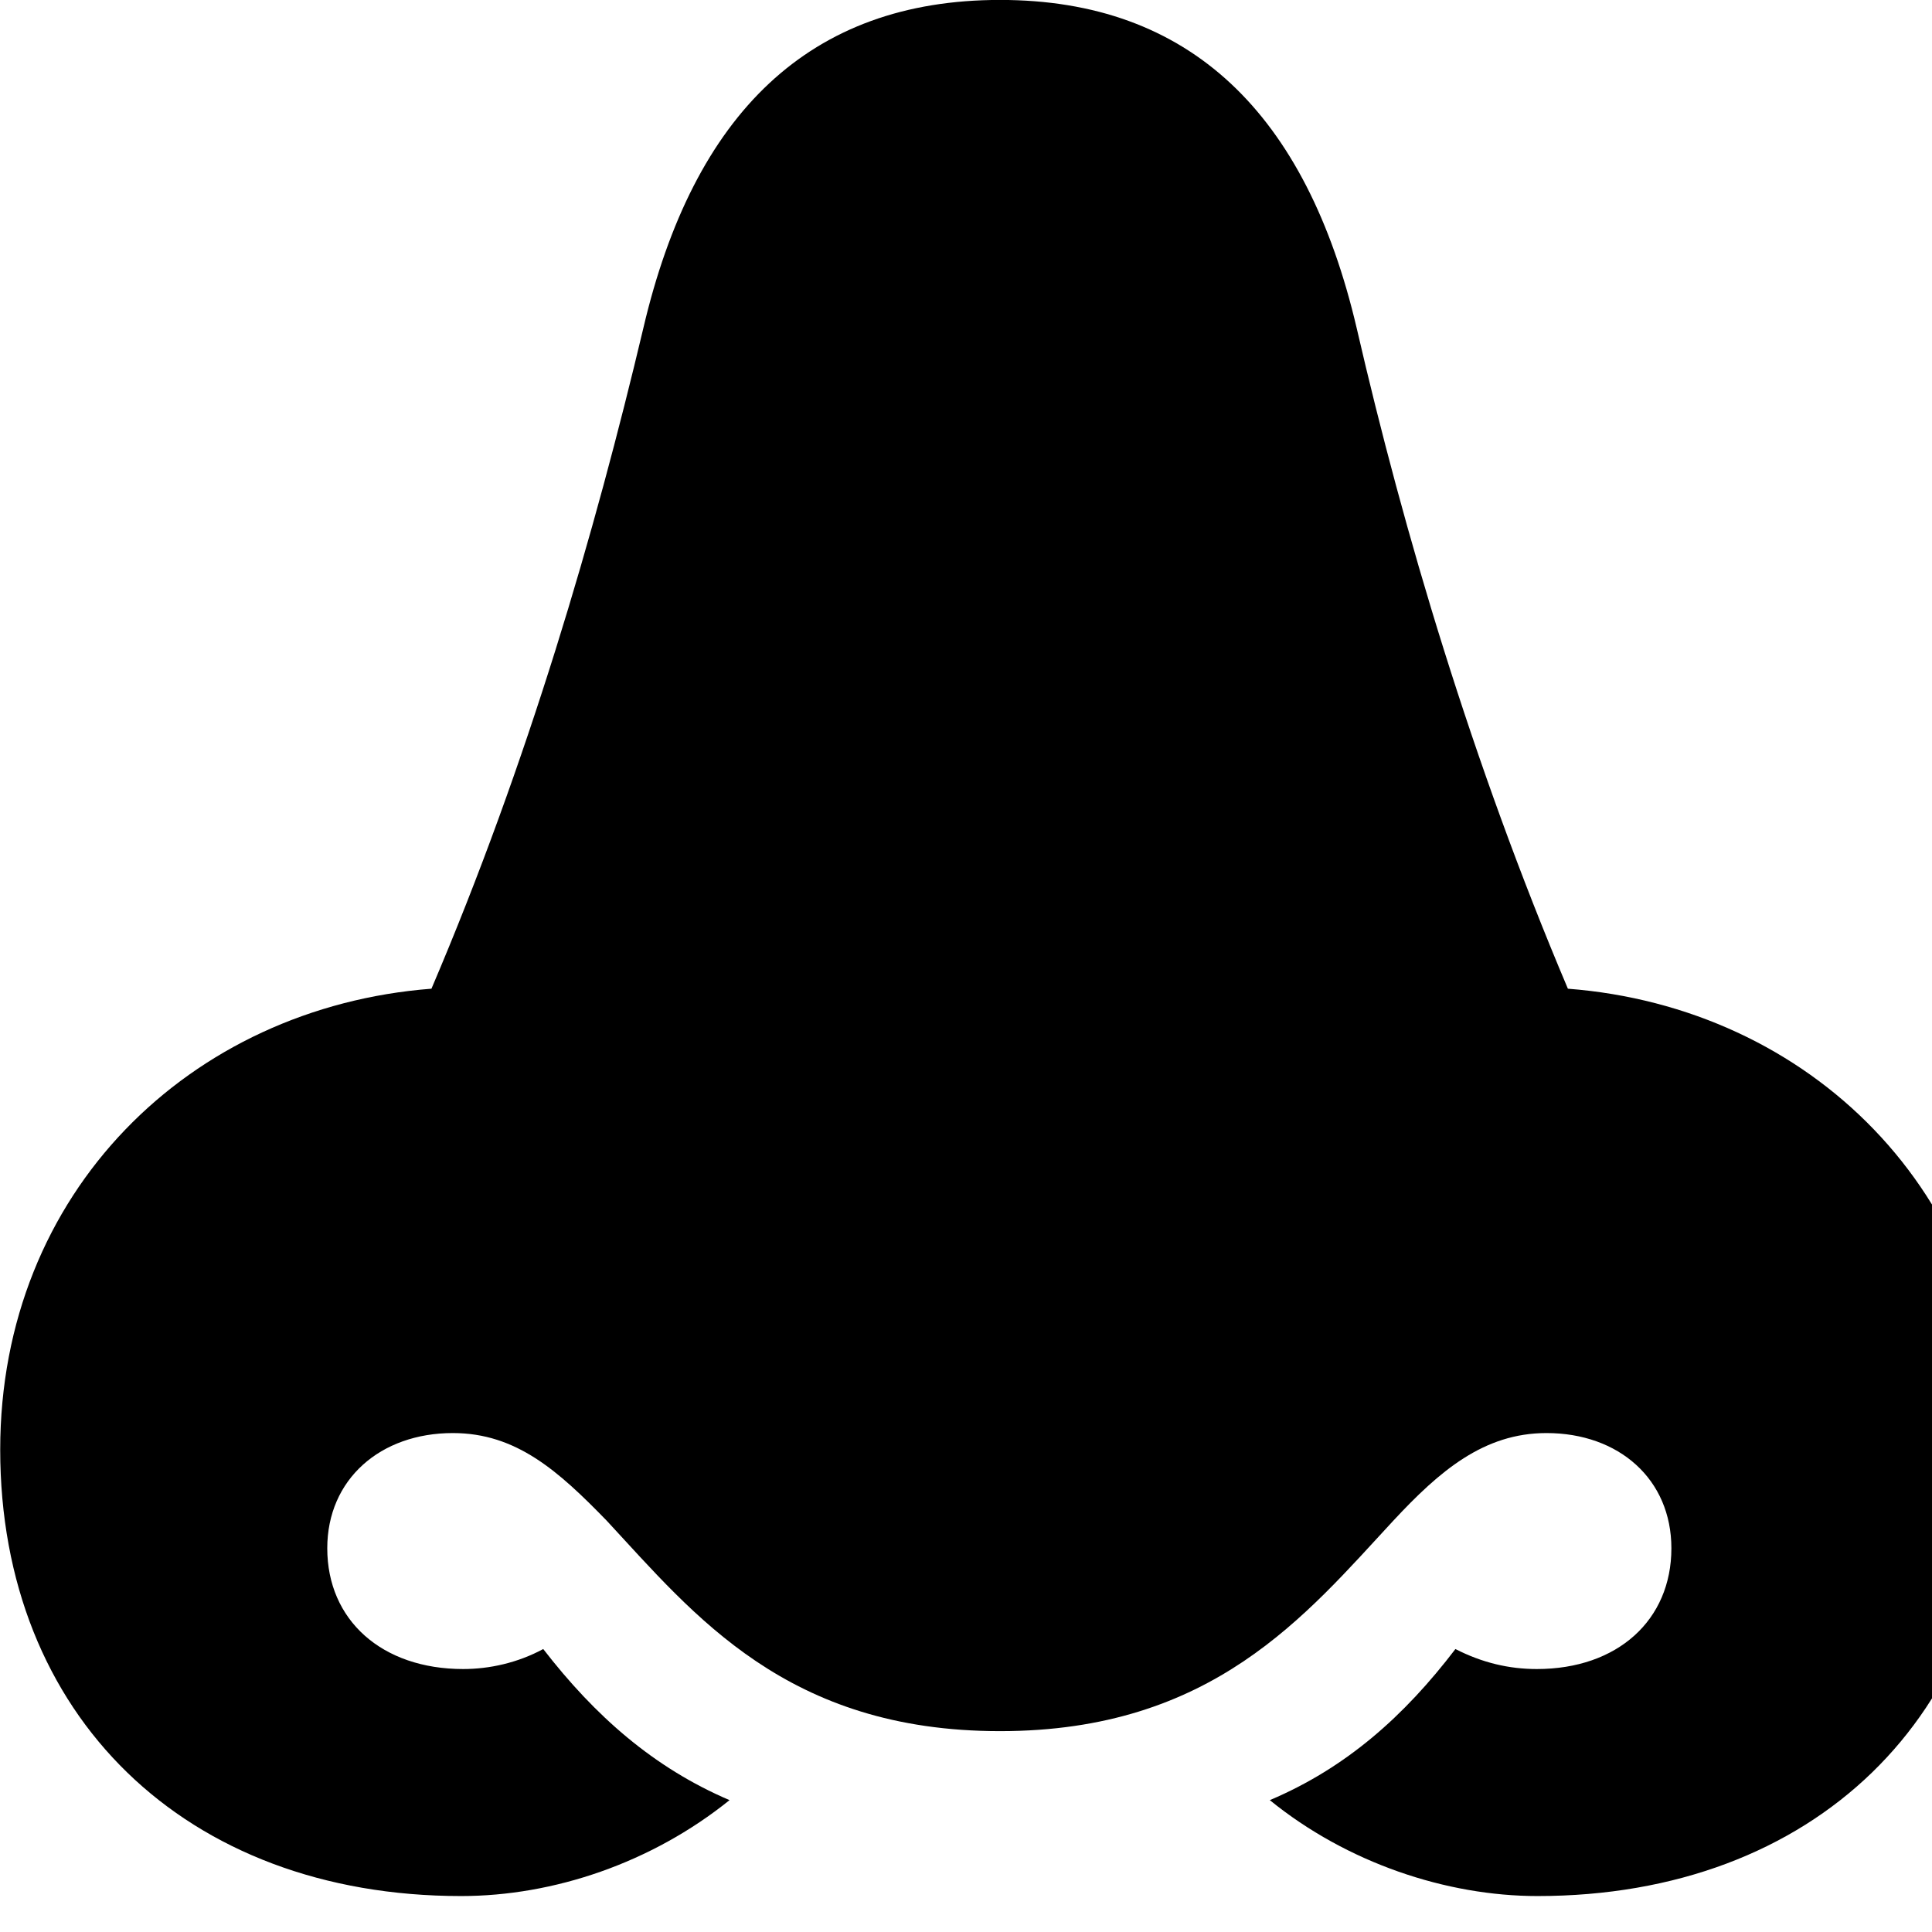 <svg xmlns="http://www.w3.org/2000/svg" viewBox="0 0 28 28" width="28" height="28">
  <path d="M0.003 21.009C0.003 24.859 2.683 27.479 6.683 27.479C8.023 27.479 9.443 26.999 10.573 26.089C9.473 25.619 8.623 24.869 7.873 23.899C7.503 24.099 7.093 24.189 6.713 24.189C5.533 24.189 4.743 23.479 4.743 22.439C4.743 21.439 5.513 20.769 6.563 20.769C7.483 20.769 8.093 21.319 8.793 22.039C10.063 23.409 11.403 25.089 14.493 25.089C17.573 25.089 18.923 23.409 20.193 22.039C20.863 21.319 21.503 20.769 22.413 20.769C23.463 20.769 24.223 21.439 24.223 22.439C24.223 23.479 23.443 24.189 22.273 24.189C21.873 24.189 21.483 24.099 21.093 23.899C20.353 24.869 19.513 25.619 18.403 26.089C19.523 26.999 20.963 27.479 22.283 27.479C26.293 27.479 28.973 24.859 28.973 21.009C28.973 17.279 26.223 14.599 22.723 14.329C21.333 11.049 20.343 7.709 19.663 4.759C18.933 1.639 17.243 -0.001 14.493 -0.001C11.733 -0.001 10.053 1.639 9.323 4.759C8.623 7.709 7.653 11.049 6.253 14.329C2.753 14.599 0.003 17.279 0.003 21.009Z" />
</svg>